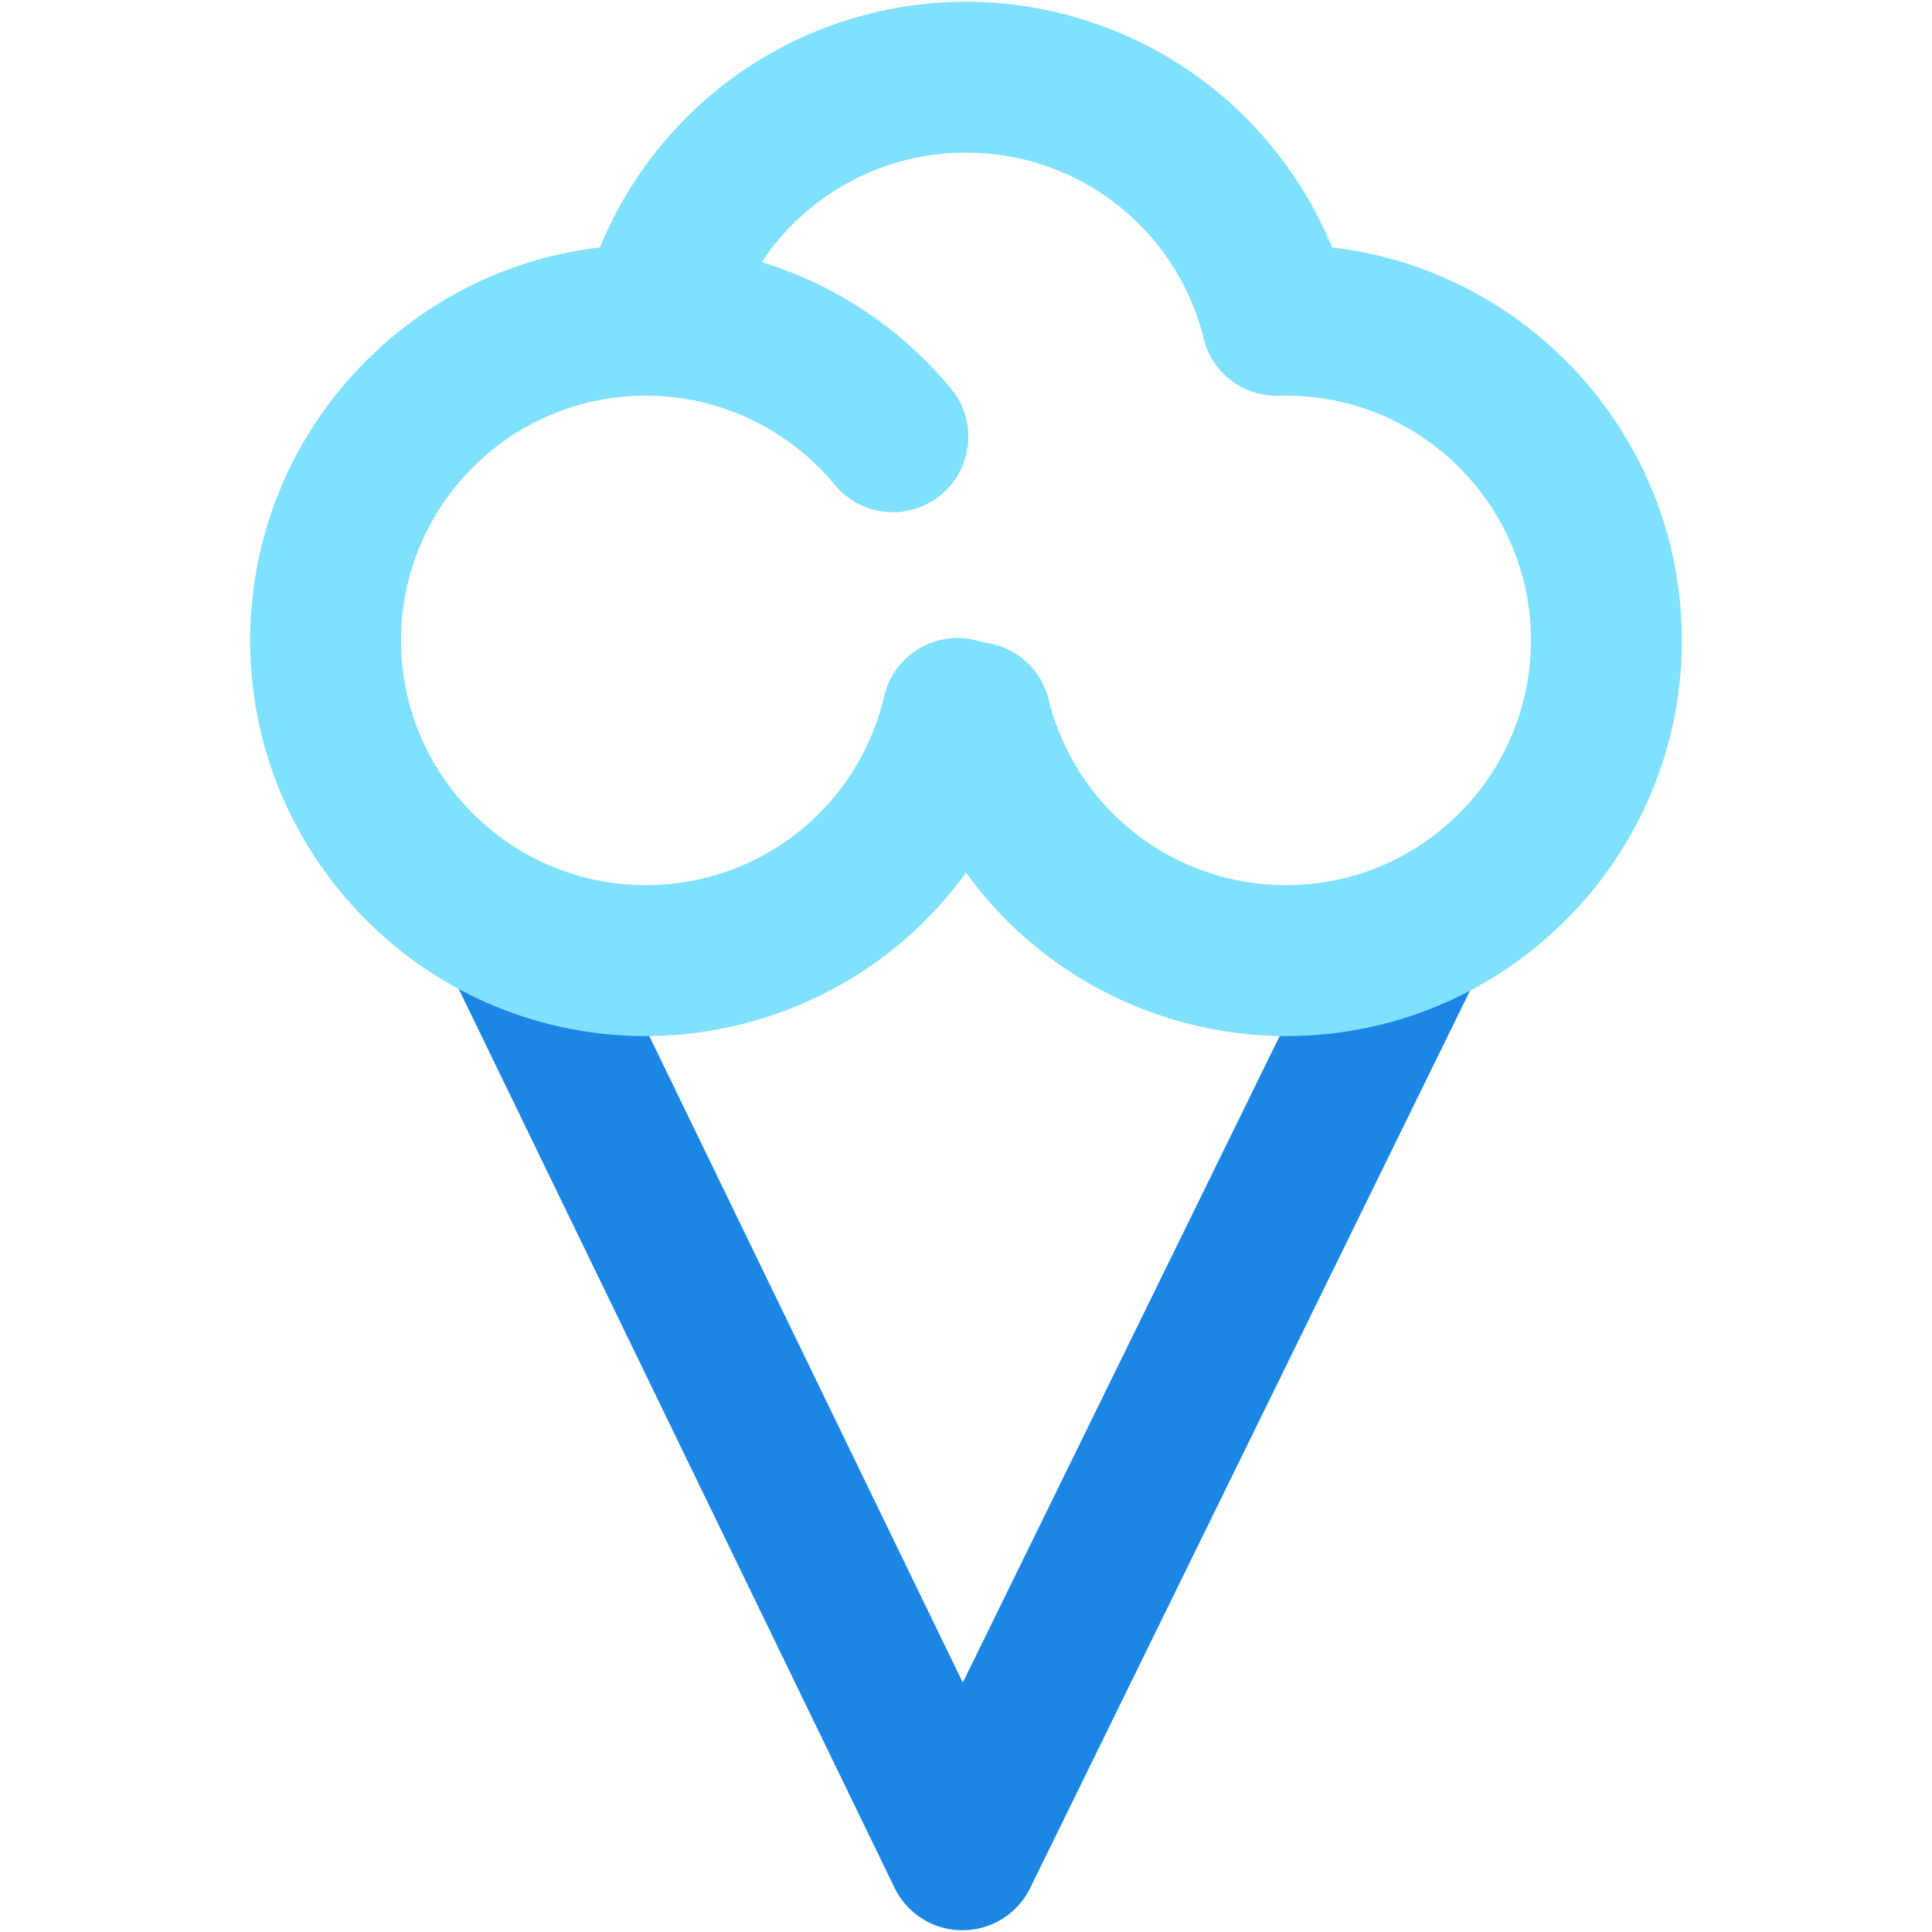 <?xml version="1.0" standalone="no"?><!DOCTYPE svg PUBLIC "-//W3C//DTD SVG 1.1//EN" "http://www.w3.org/Graphics/SVG/1.1/DTD/svg11.dtd"><svg t="1587864403892" class="icon" viewBox="0 0 1024 1024" version="1.1" xmlns="http://www.w3.org/2000/svg" p-id="1569" xmlns:xlink="http://www.w3.org/1999/xlink" width="200" height="200"><defs><style type="text/css"></style></defs><path d="M510.099 1023.078h-0.085a39.996 39.996 0 0 1-35.906-22.551L241.382 520.553c-9.638-19.877-1.337-43.805 18.541-53.444 19.876-9.638 43.806-1.337 53.443 18.541l196.926 406.145 199.141-406.297c9.725-19.838 33.688-28.035 53.522-18.313 19.837 9.724 28.036 33.686 18.313 53.521l-235.253 479.977a40 40 0 0 1-35.916 22.395z" fill="#1C86E5" p-id="1570"></path><path d="M706.059 131.125c-13.591-33.025-35.612-62.479-63.808-84.85C605.393 17.029 559.135 0.922 512 0.922s-93.392 16.106-130.25 45.351c-28.2 22.375-50.223 51.837-63.813 84.87-104.204 12.107-185.359 100.892-185.359 208.29 0 115.635 94.076 209.711 209.711 209.711 47.136 0 93.395-16.105 130.254-45.352 15.021-11.918 28.283-25.852 39.459-41.259 11.175 15.406 24.438 29.34 39.456 41.258 36.859 29.246 83.117 45.353 130.253 45.353 115.636 0 209.712-94.077 209.712-209.711-0.001-107.4-81.16-196.202-185.364-208.308zM681.71 469.143c-59.817 0-111.598-40.492-125.922-98.47-4.168-16.875-18.48-28.57-34.84-30.211a40.304 40.304 0 0 0-4.261-1.257c-21.509-5.042-43.03 8.312-48.069 29.819-0.085 0.364-0.176 0.727-0.267 1.089l-0.14 0.563c-14.324 57.975-66.104 98.466-125.924 98.466-71.522 0-129.711-58.188-129.711-129.711 0-71.523 58.188-129.711 129.711-129.711 1.252 0 2.534 0.019 3.809 0.055h0.003c37.345 1.072 72.442 18.263 96.294 47.165 14.063 17.039 39.273 19.453 56.312 5.391 9.584-7.91 14.541-19.347 14.541-30.874a39.837 39.837 0 0 0-9.15-25.438 209.923 209.923 0 0 0-100.308-67.089c23.468-35.493 63.604-58.009 108.211-58.009 59.817 0 111.598 40.492 125.92 98.469 4.514 18.273 21.16 30.923 39.971 30.391 1.453-0.042 2.703-0.062 3.82-0.062 71.522 0 129.712 58.188 129.712 129.711 0 71.525-58.188 129.713-129.712 129.713z" fill="#80E1FF" p-id="1571"></path></svg>